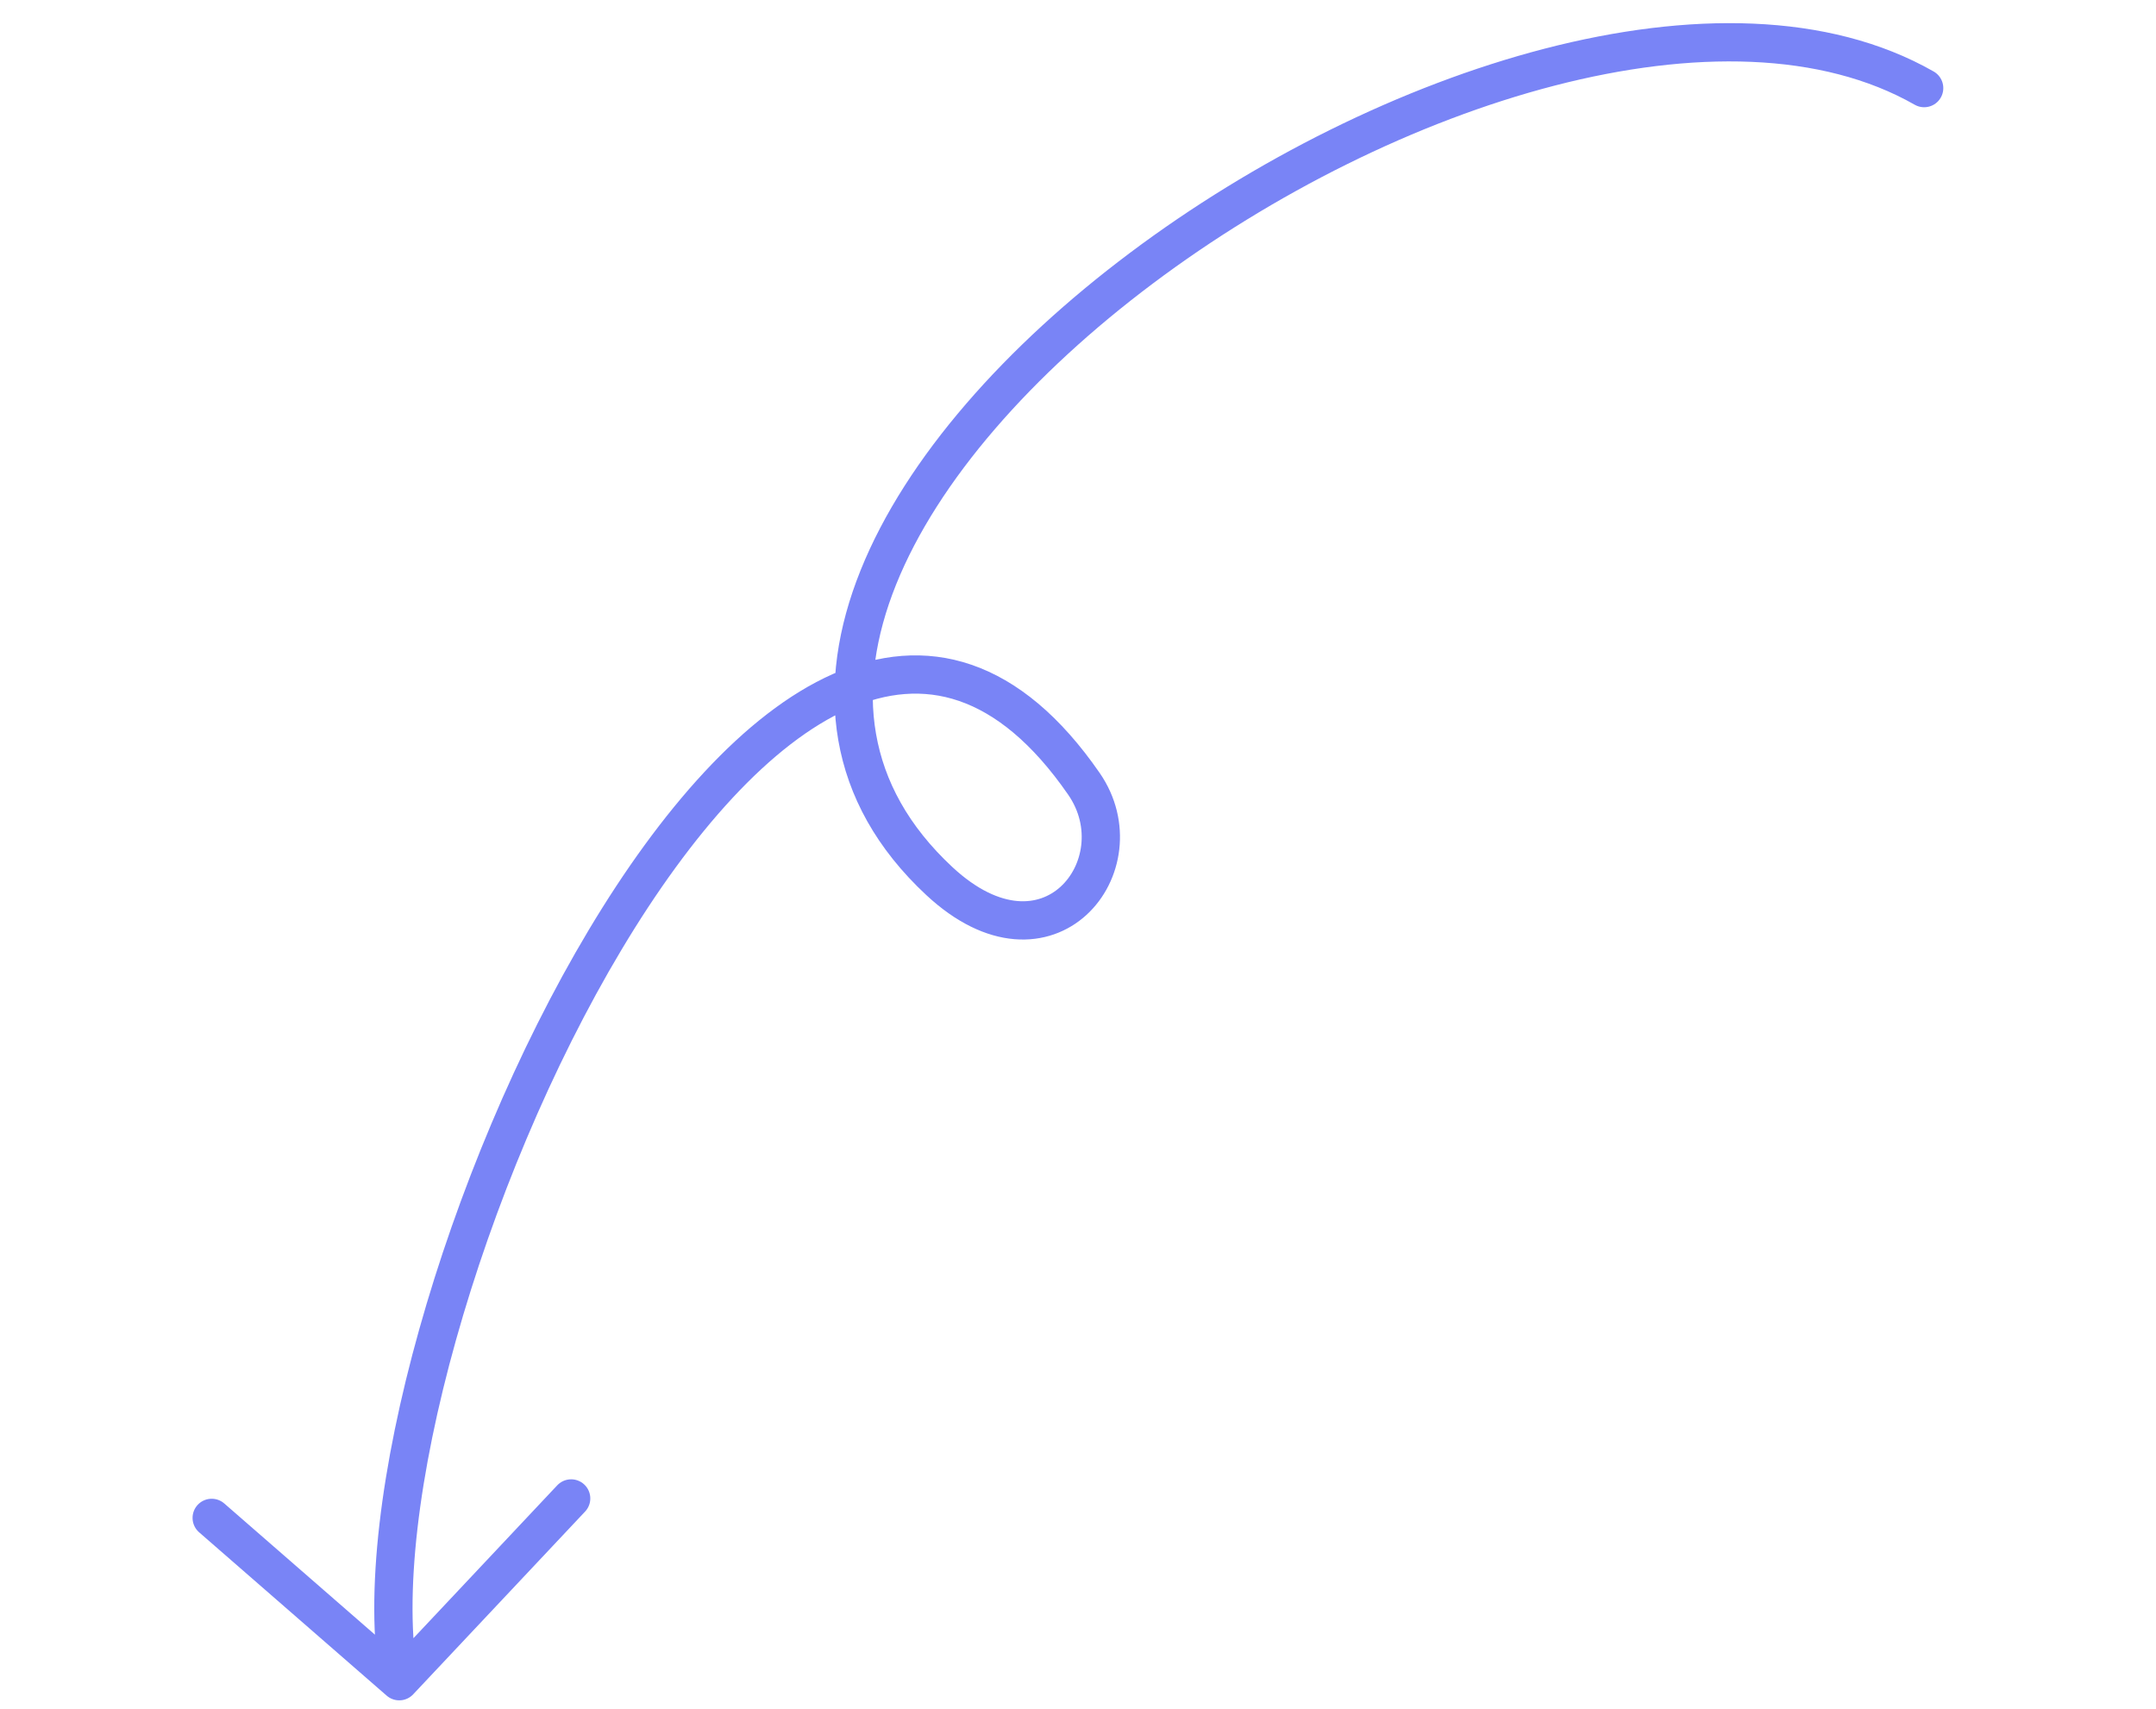 <?xml version="1.0" encoding="UTF-8"?> <svg xmlns="http://www.w3.org/2000/svg" width="169" height="134" viewBox="0 0 169 134" fill="none"><path d="M150.827 6.907C119.687 -10.855 44.071 41.597 73.642 69.085C82.194 77.034 89.337 67.779 84.967 61.454C61.3 27.195 26.438 104.87 31.295 131.805M31.295 131.805L44.771 117.476M31.295 131.805L16.594 119" stroke="#7984F6" stroke-width="3" stroke-linecap="round"></path></svg> 